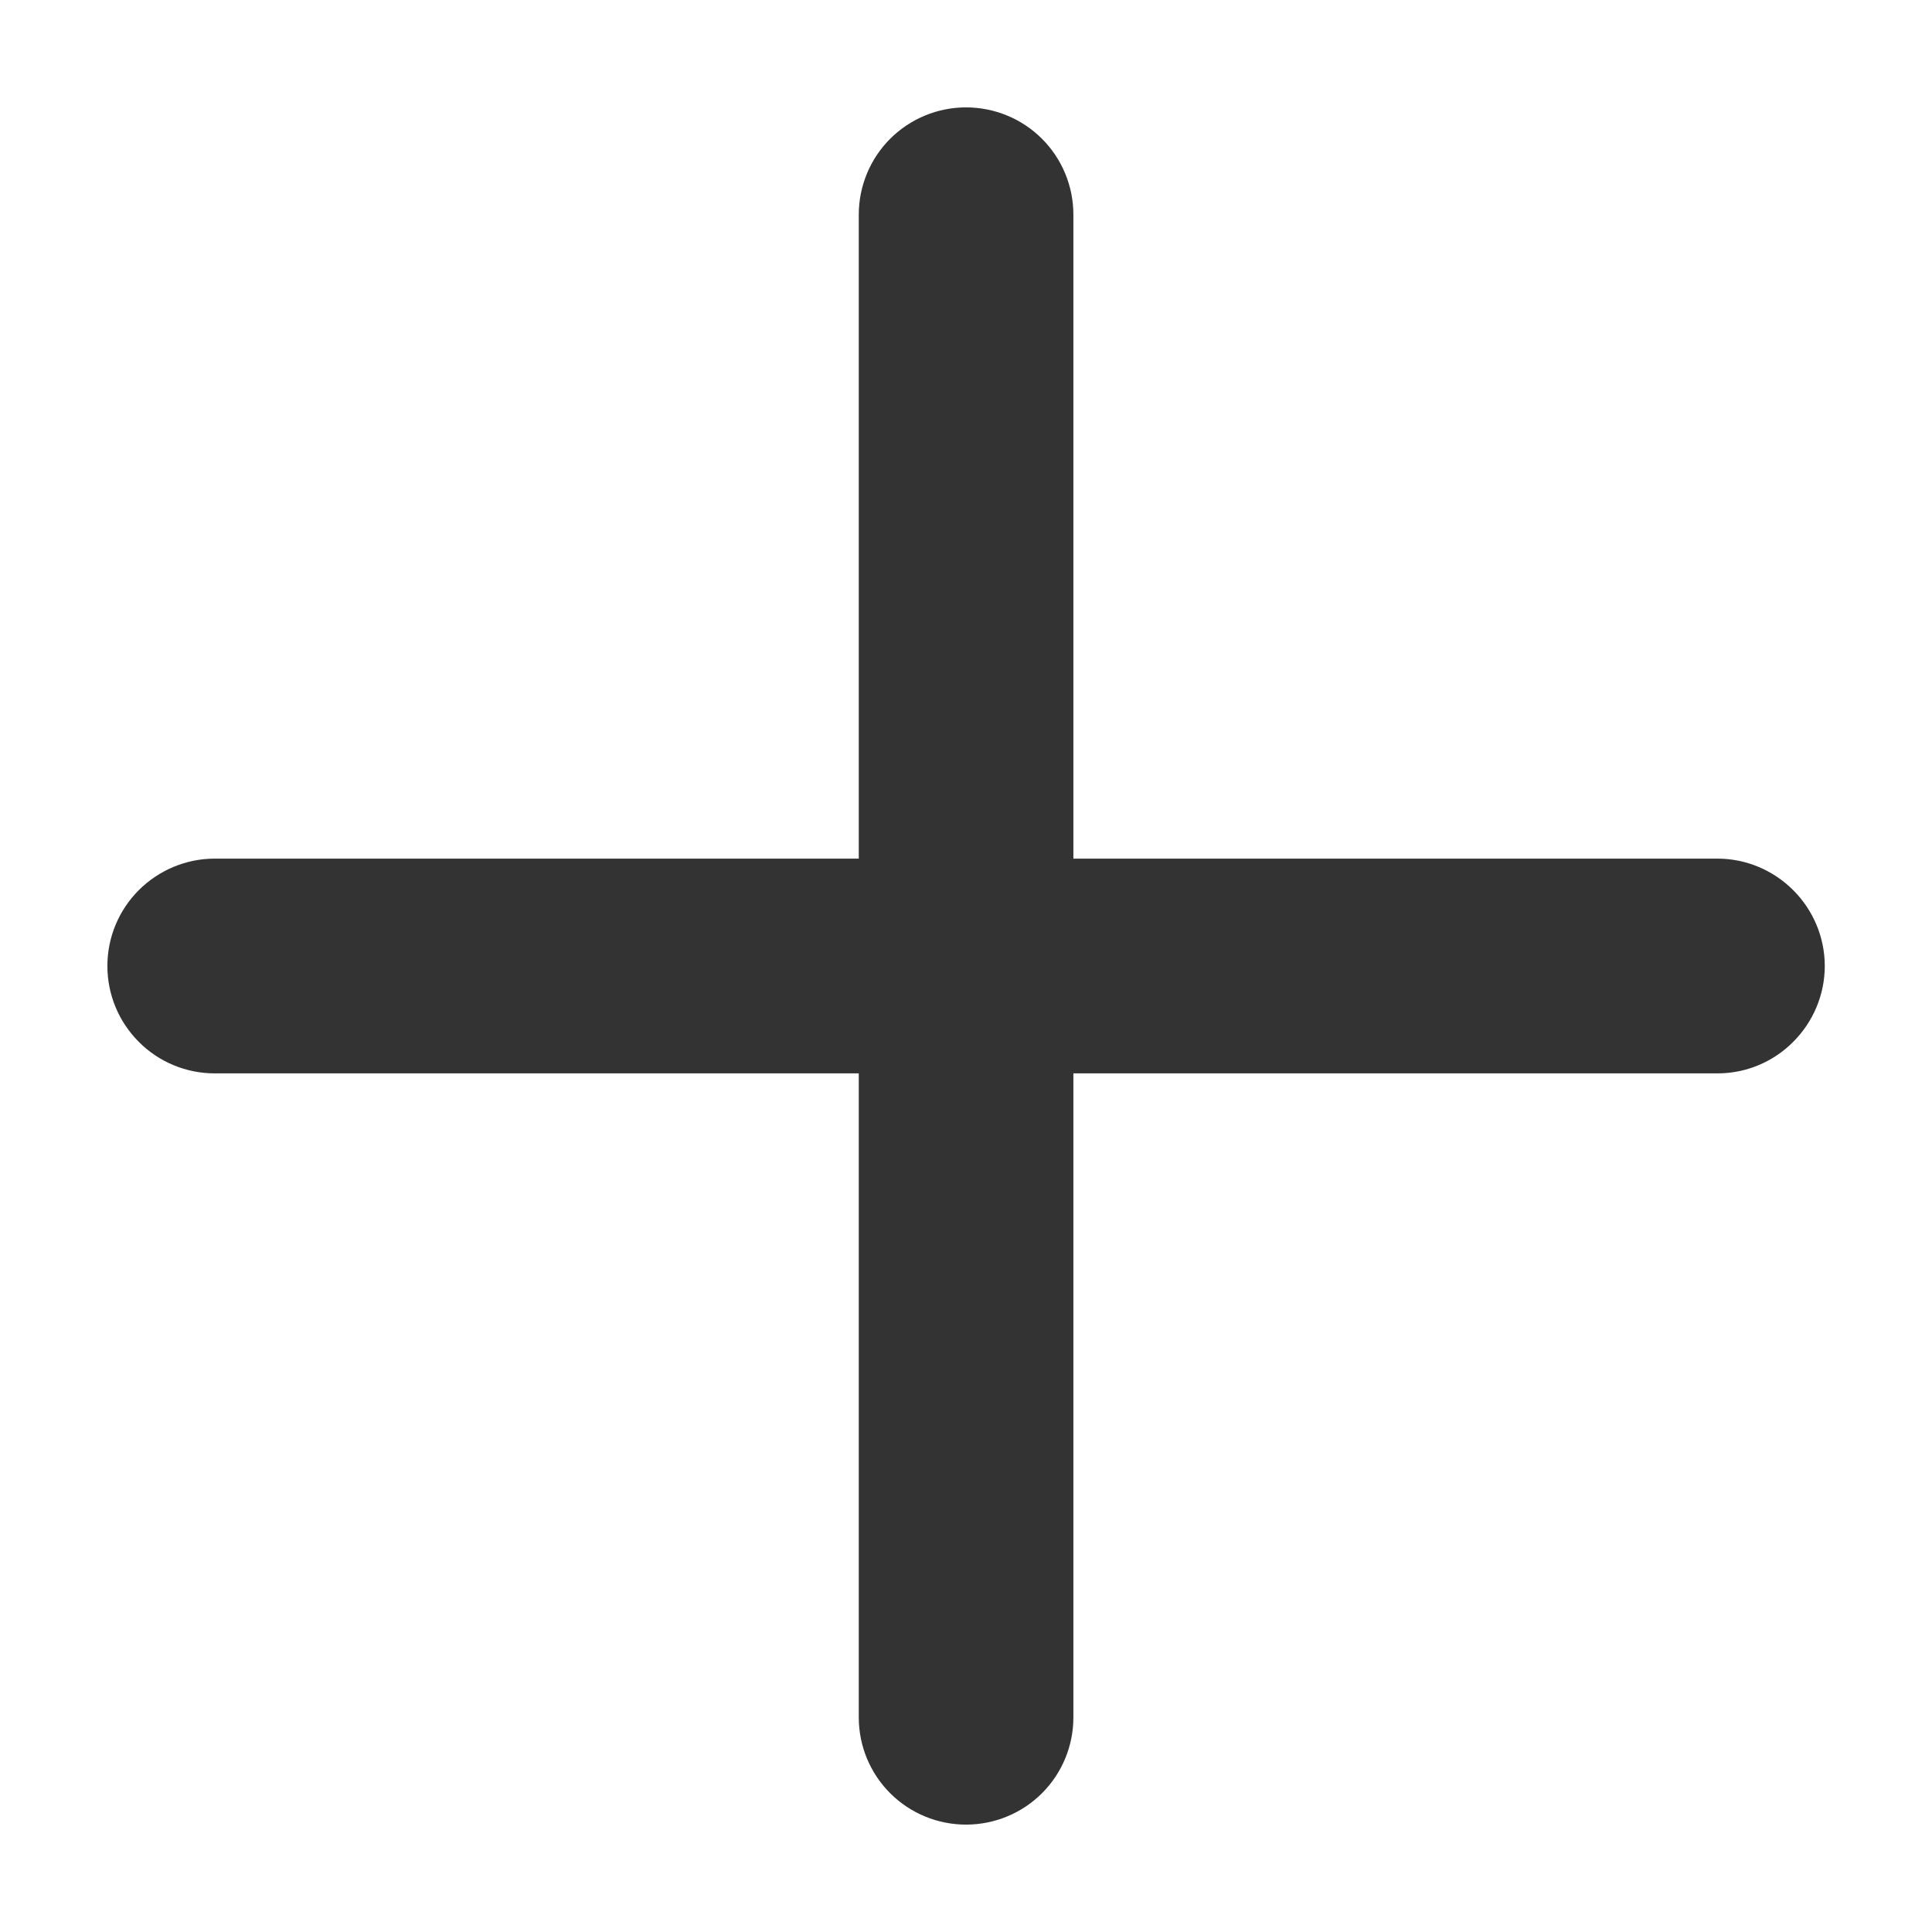 <svg width="12" height="12" viewBox="0 0 12 12" fill="none" xmlns="http://www.w3.org/2000/svg">
<path d="M6 0.667C6.177 0.667 6.347 0.737 6.472 0.862C6.597 0.987 6.667 1.157 6.667 1.333V5.333H10.667C10.844 5.333 11.013 5.404 11.138 5.529C11.263 5.654 11.334 5.823 11.334 6C11.334 6.177 11.263 6.346 11.138 6.471C11.013 6.597 10.844 6.667 10.667 6.667H6.667V10.667C6.667 10.844 6.597 11.013 6.472 11.138C6.347 11.263 6.177 11.333 6 11.333C5.824 11.333 5.654 11.263 5.529 11.138C5.404 11.013 5.334 10.844 5.334 10.667V6.667H1.334C1.157 6.667 0.987 6.597 0.862 6.471C0.737 6.346 0.667 6.177 0.667 6C0.667 5.823 0.737 5.654 0.862 5.529C0.987 5.404 1.157 5.333 1.334 5.333H5.334V1.333C5.334 1.157 5.404 0.987 5.529 0.862C5.654 0.737 5.824 0.667 6 0.667Z" fill="#333333"/>
</svg>
